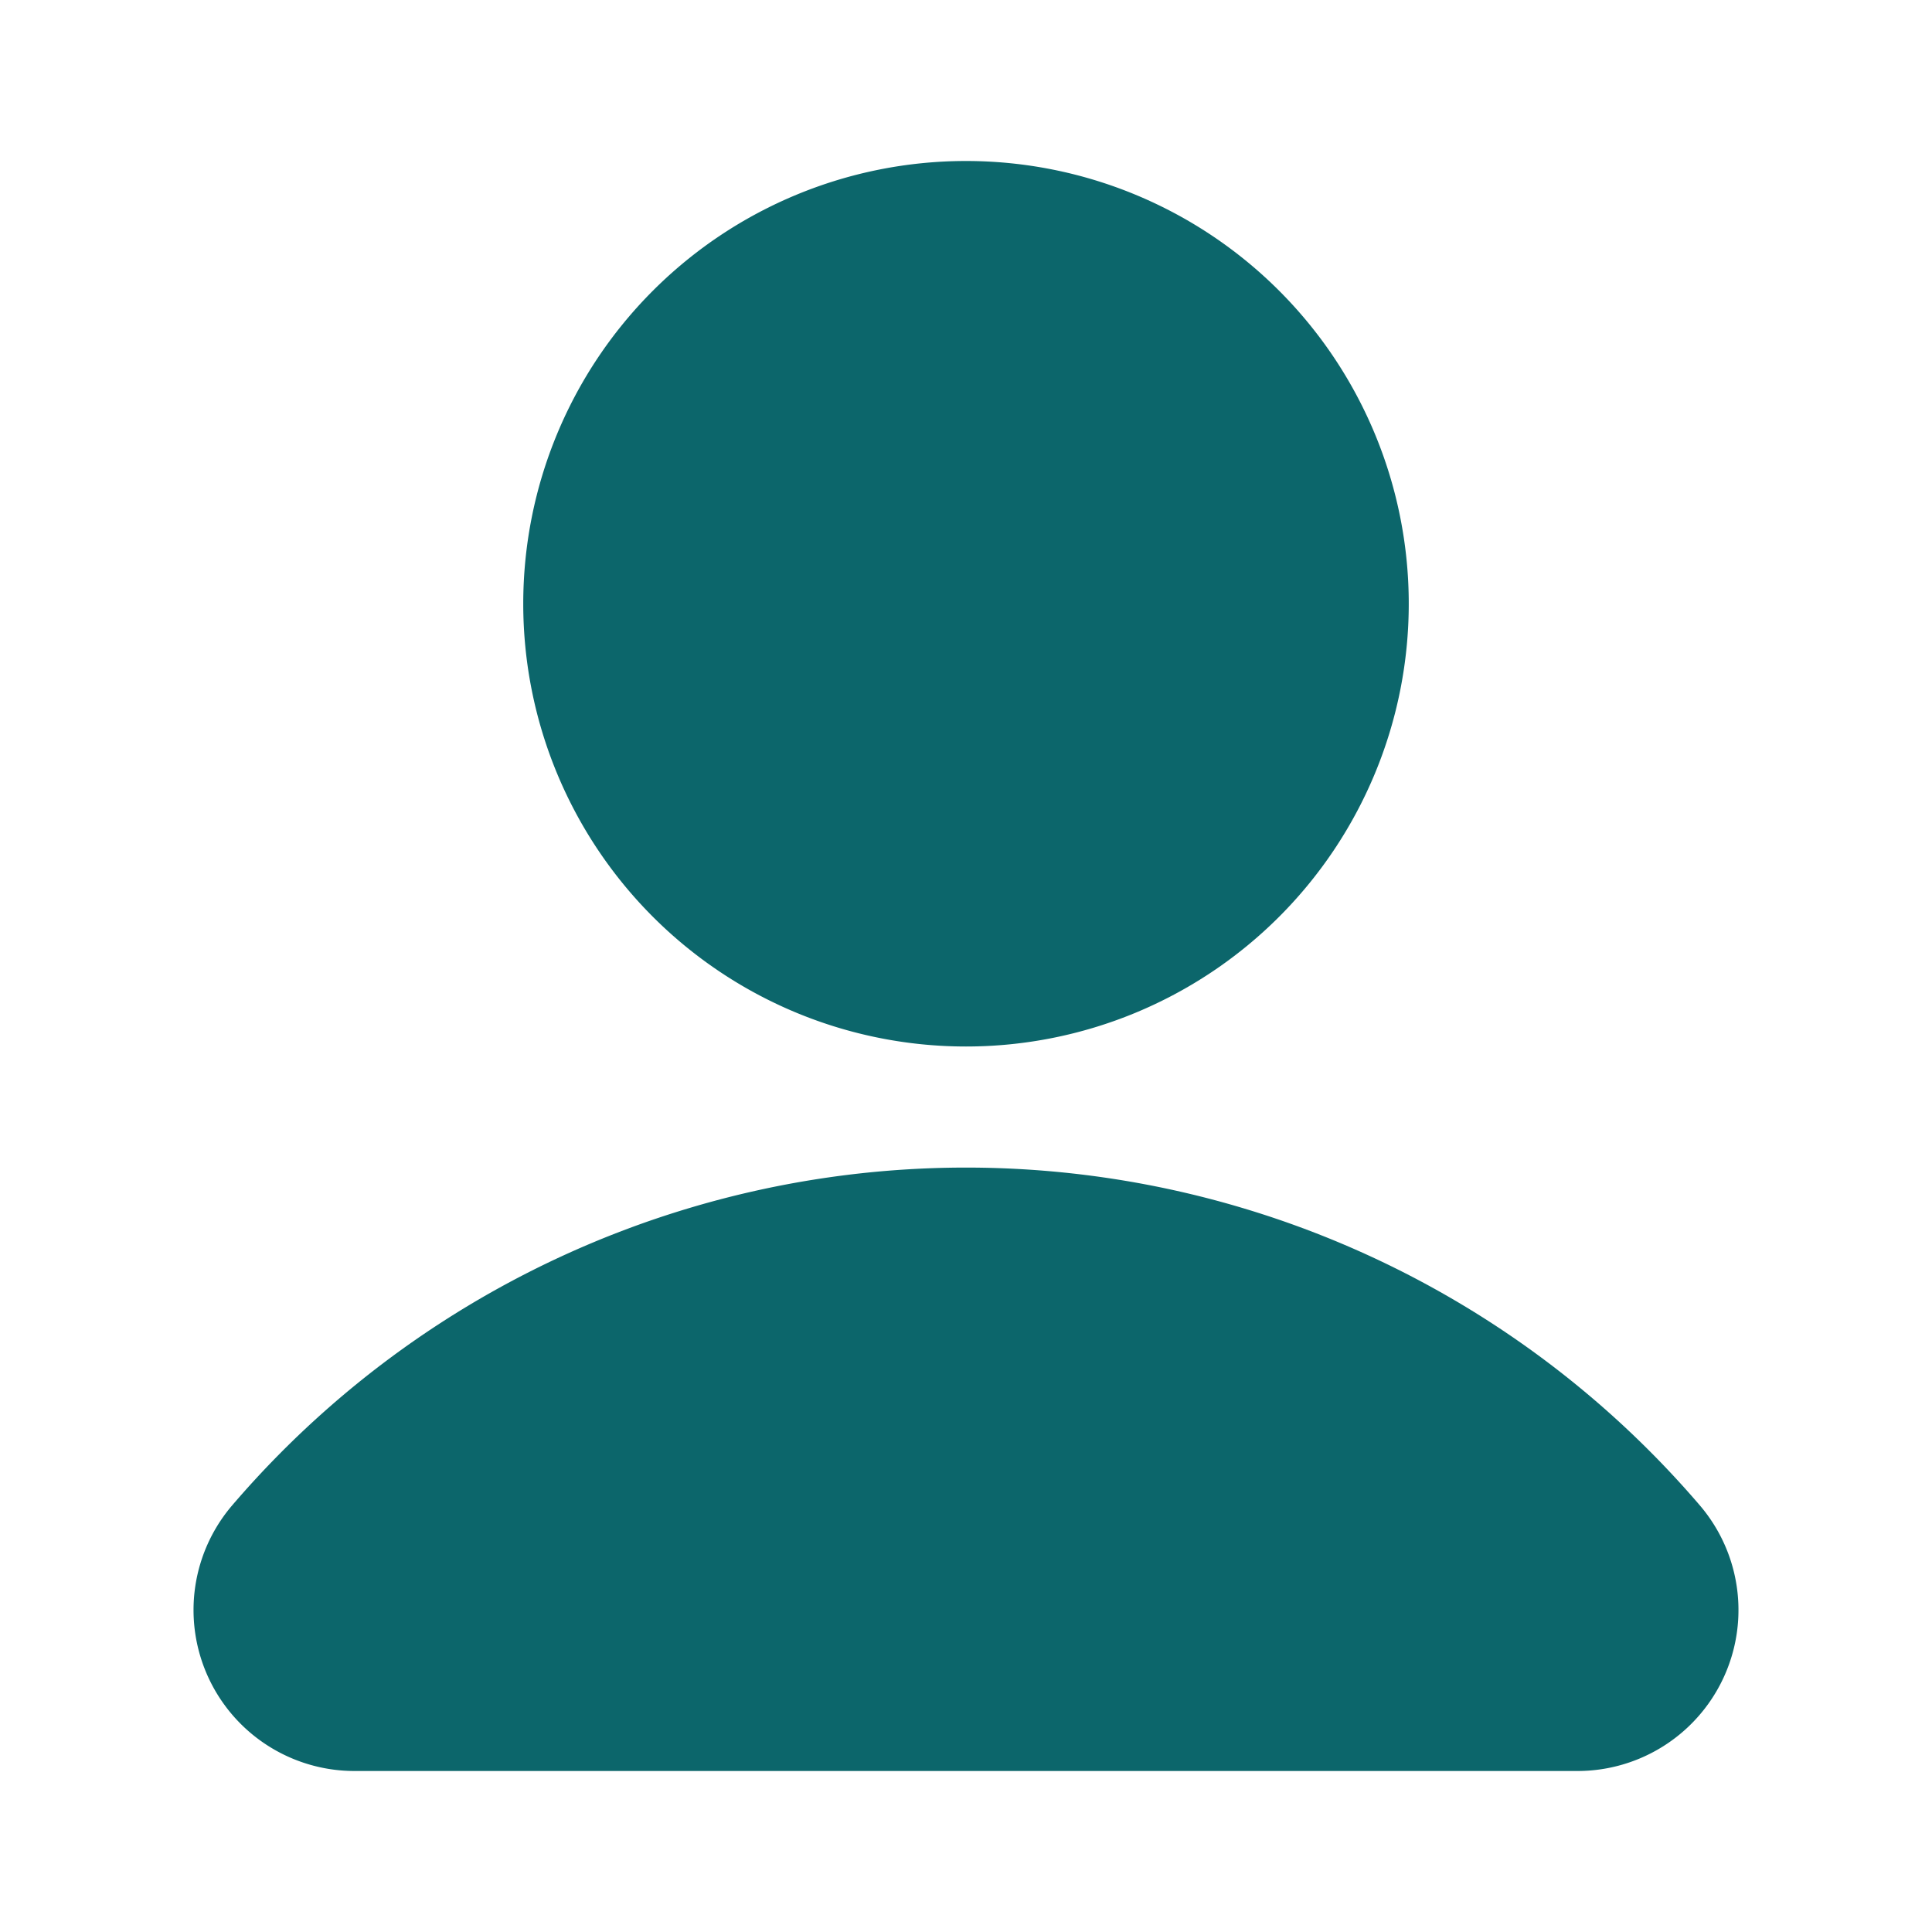<?xml version="1.0" standalone="no"?><!DOCTYPE svg PUBLIC "-//W3C//DTD SVG 1.1//EN" "http://www.w3.org/Graphics/SVG/1.1/DTD/svg11.dtd"><svg t="1689757338296" class="icon" viewBox="0 0 1024 1024" version="1.1" xmlns="http://www.w3.org/2000/svg" p-id="1225" xmlns:xlink="http://www.w3.org/1999/xlink" width="200" height="200"><path d="M277.333 320a234.667 234.667 0 1 0 469.334 0 234.667 234.667 0 1 0-469.334 0zM188.16 938.667h647.68a85.333 85.333 0 0 0 65.28-140.587 512 512 0 0 0-778.24 0 85.333 85.333 0 0 0 65.28 140.587z" fill="#0C666B" p-id="1226"></path></svg>